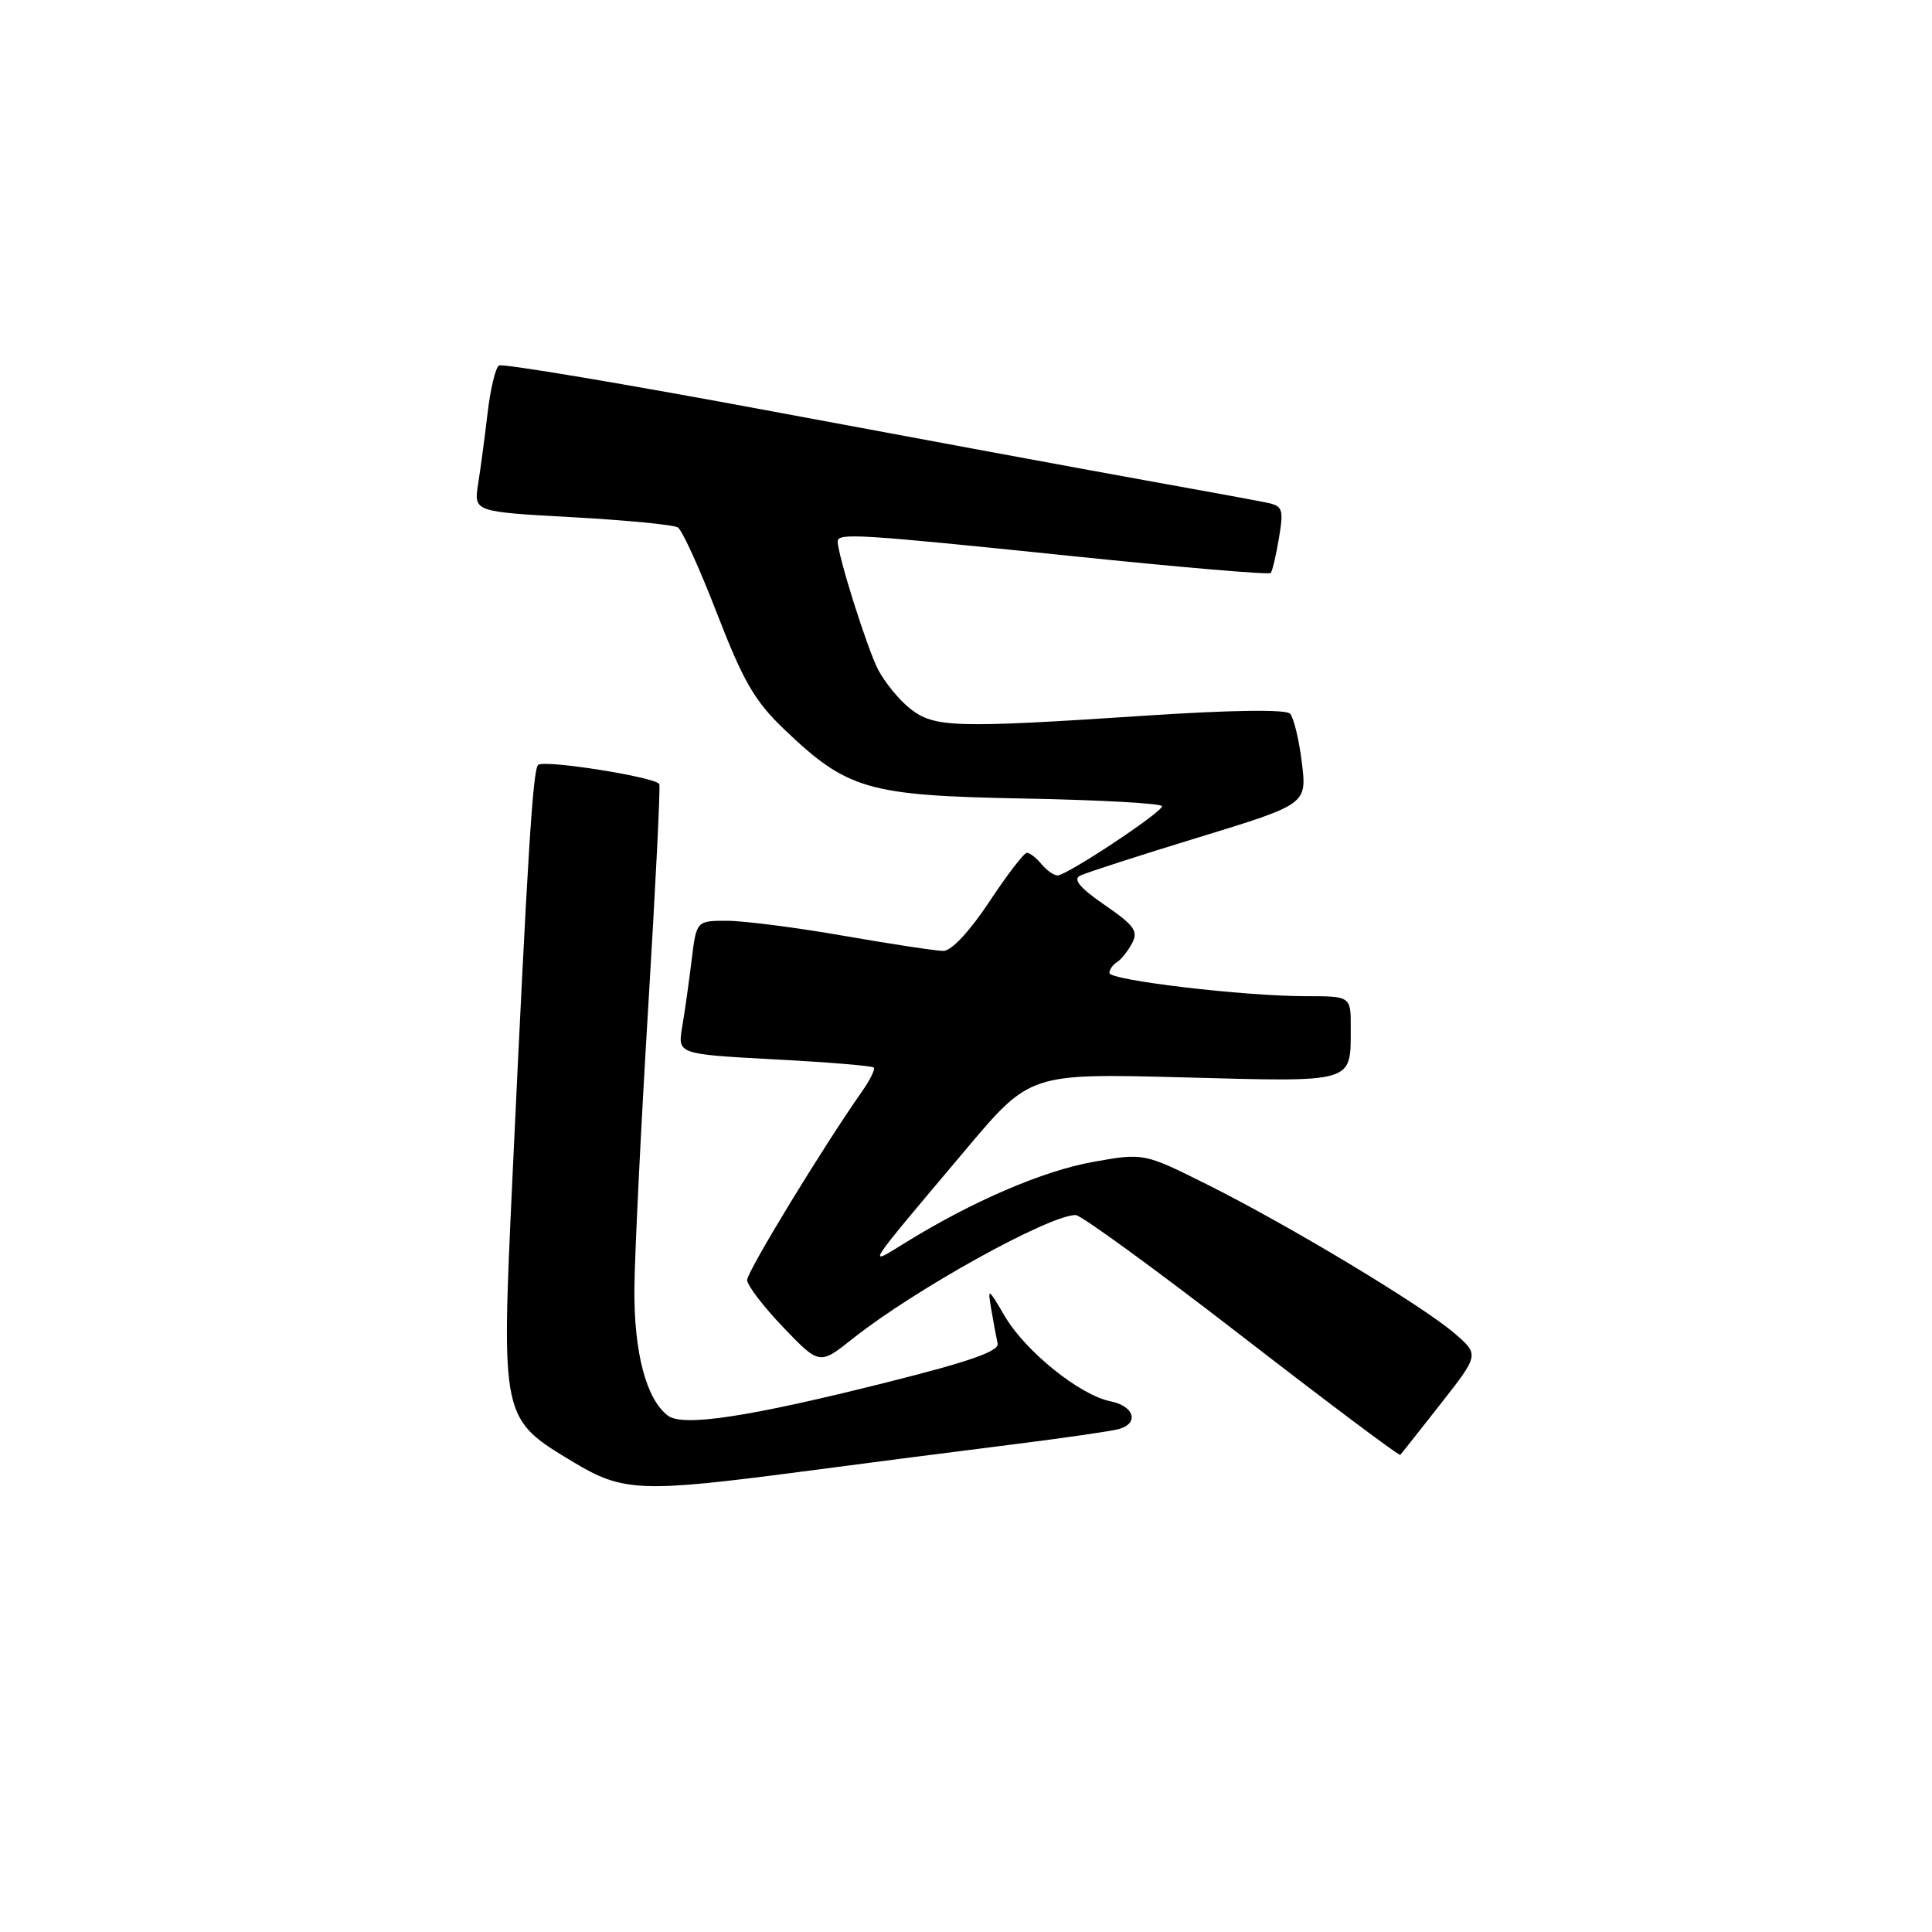 <?xml version="1.0" encoding="UTF-8" standalone="no"?>
<!DOCTYPE svg PUBLIC "-//W3C//DTD SVG 1.1//EN" "http://www.w3.org/Graphics/SVG/1.1/DTD/svg11.dtd" >
<svg xmlns="http://www.w3.org/2000/svg" xmlns:xlink="http://www.w3.org/1999/xlink" version="1.1" viewBox="0 0 256 256">
 <g >
 <path fill="currentColor"
d=" M 106.22 195.00 C 114.62 193.89 127.12 192.28 134.00 191.42 C 140.88 190.56 147.29 189.63 148.25 189.36 C 150.98 188.59 150.30 186.31 147.15 185.68 C 143.10 184.87 135.92 179.10 133.17 174.45 C 130.89 170.58 130.85 170.56 131.36 173.56 C 131.64 175.25 132.02 177.25 132.19 178.02 C 132.42 179.04 128.50 180.41 117.50 183.17 C 99.24 187.76 90.48 189.09 88.50 187.58 C 85.63 185.41 84.00 179.23 84.06 170.78 C 84.10 166.23 84.92 149.45 85.89 133.50 C 86.86 117.55 87.52 104.23 87.36 103.90 C 86.90 102.97 72.04 100.62 71.30 101.36 C 70.60 102.07 69.90 113.36 67.90 156.08 C 66.41 188.15 66.37 187.96 76.00 193.75 C 82.55 197.69 84.95 197.79 106.22 195.00 Z  M 190.91 186.00 C 196.00 179.50 196.00 179.50 192.75 176.69 C 188.55 173.05 170.87 162.41 160.03 156.99 C 151.56 152.76 151.56 152.76 144.83 153.96 C 138.22 155.14 128.85 159.17 120.03 164.62 C 114.74 167.88 114.31 168.54 127.99 152.30 C 136.48 142.22 136.48 142.22 156.84 142.76 C 179.64 143.37 178.96 143.57 178.98 136.25 C 179.00 132.00 179.00 132.00 173.04 132.00 C 164.80 132.00 147.00 129.89 147.00 128.92 C 147.00 128.48 147.45 127.84 147.99 127.50 C 148.54 127.17 149.44 126.04 150.00 125.00 C 150.86 123.39 150.32 122.63 146.38 119.92 C 143.09 117.65 142.14 116.52 143.12 116.03 C 143.88 115.65 150.95 113.36 158.84 110.95 C 173.18 106.56 173.18 106.56 172.50 101.03 C 172.13 97.99 171.42 95.08 170.93 94.56 C 170.37 93.98 163.11 94.08 151.76 94.83 C 126.47 96.50 123.81 96.42 120.61 93.91 C 119.15 92.76 117.24 90.43 116.35 88.72 C 114.89 85.89 111.00 73.56 111.00 71.75 C 111.00 70.59 113.63 70.75 141.73 73.65 C 156.16 75.15 168.15 76.17 168.37 75.93 C 168.59 75.69 169.08 73.61 169.47 71.29 C 170.11 67.43 169.97 67.04 167.83 66.60 C 166.55 66.33 159.20 64.98 151.50 63.60 C 143.80 62.21 121.63 58.11 102.23 54.49 C 82.83 50.87 66.58 48.14 66.12 48.43 C 65.66 48.71 64.98 51.54 64.61 54.72 C 64.24 57.90 63.67 62.14 63.35 64.15 C 62.78 67.81 62.78 67.81 75.78 68.53 C 82.93 68.92 89.24 69.53 89.82 69.89 C 90.39 70.24 92.73 75.39 95.02 81.32 C 98.46 90.22 100.00 92.89 103.83 96.56 C 112.29 104.66 114.90 105.42 135.75 105.81 C 145.79 106.00 153.99 106.46 153.98 106.83 C 153.95 107.66 141.36 116.00 140.13 116.00 C 139.64 116.00 138.68 115.32 138.00 114.50 C 137.32 113.67 136.45 113.00 136.07 113.00 C 135.69 113.00 133.44 115.92 131.08 119.50 C 128.48 123.42 126.07 126.00 125.01 126.00 C 124.04 126.00 118.12 125.10 111.87 124.01 C 105.62 122.92 98.65 122.02 96.39 122.01 C 92.28 122.00 92.28 122.00 91.64 127.25 C 91.29 130.14 90.73 134.12 90.39 136.09 C 89.79 139.68 89.79 139.68 102.59 140.37 C 109.63 140.74 115.56 141.23 115.78 141.45 C 116.00 141.66 115.28 143.12 114.19 144.67 C 109.03 152.01 99.00 168.48 99.00 169.61 C 99.00 170.31 101.16 173.13 103.79 175.88 C 108.59 180.88 108.59 180.88 113.04 177.34 C 121.21 170.86 139.00 161.00 142.53 161.00 C 143.24 161.00 153.14 168.21 164.54 177.03 C 175.94 185.85 185.39 192.94 185.54 192.78 C 185.69 192.63 188.10 189.57 190.91 186.00 Z "/>
</g>
</svg>